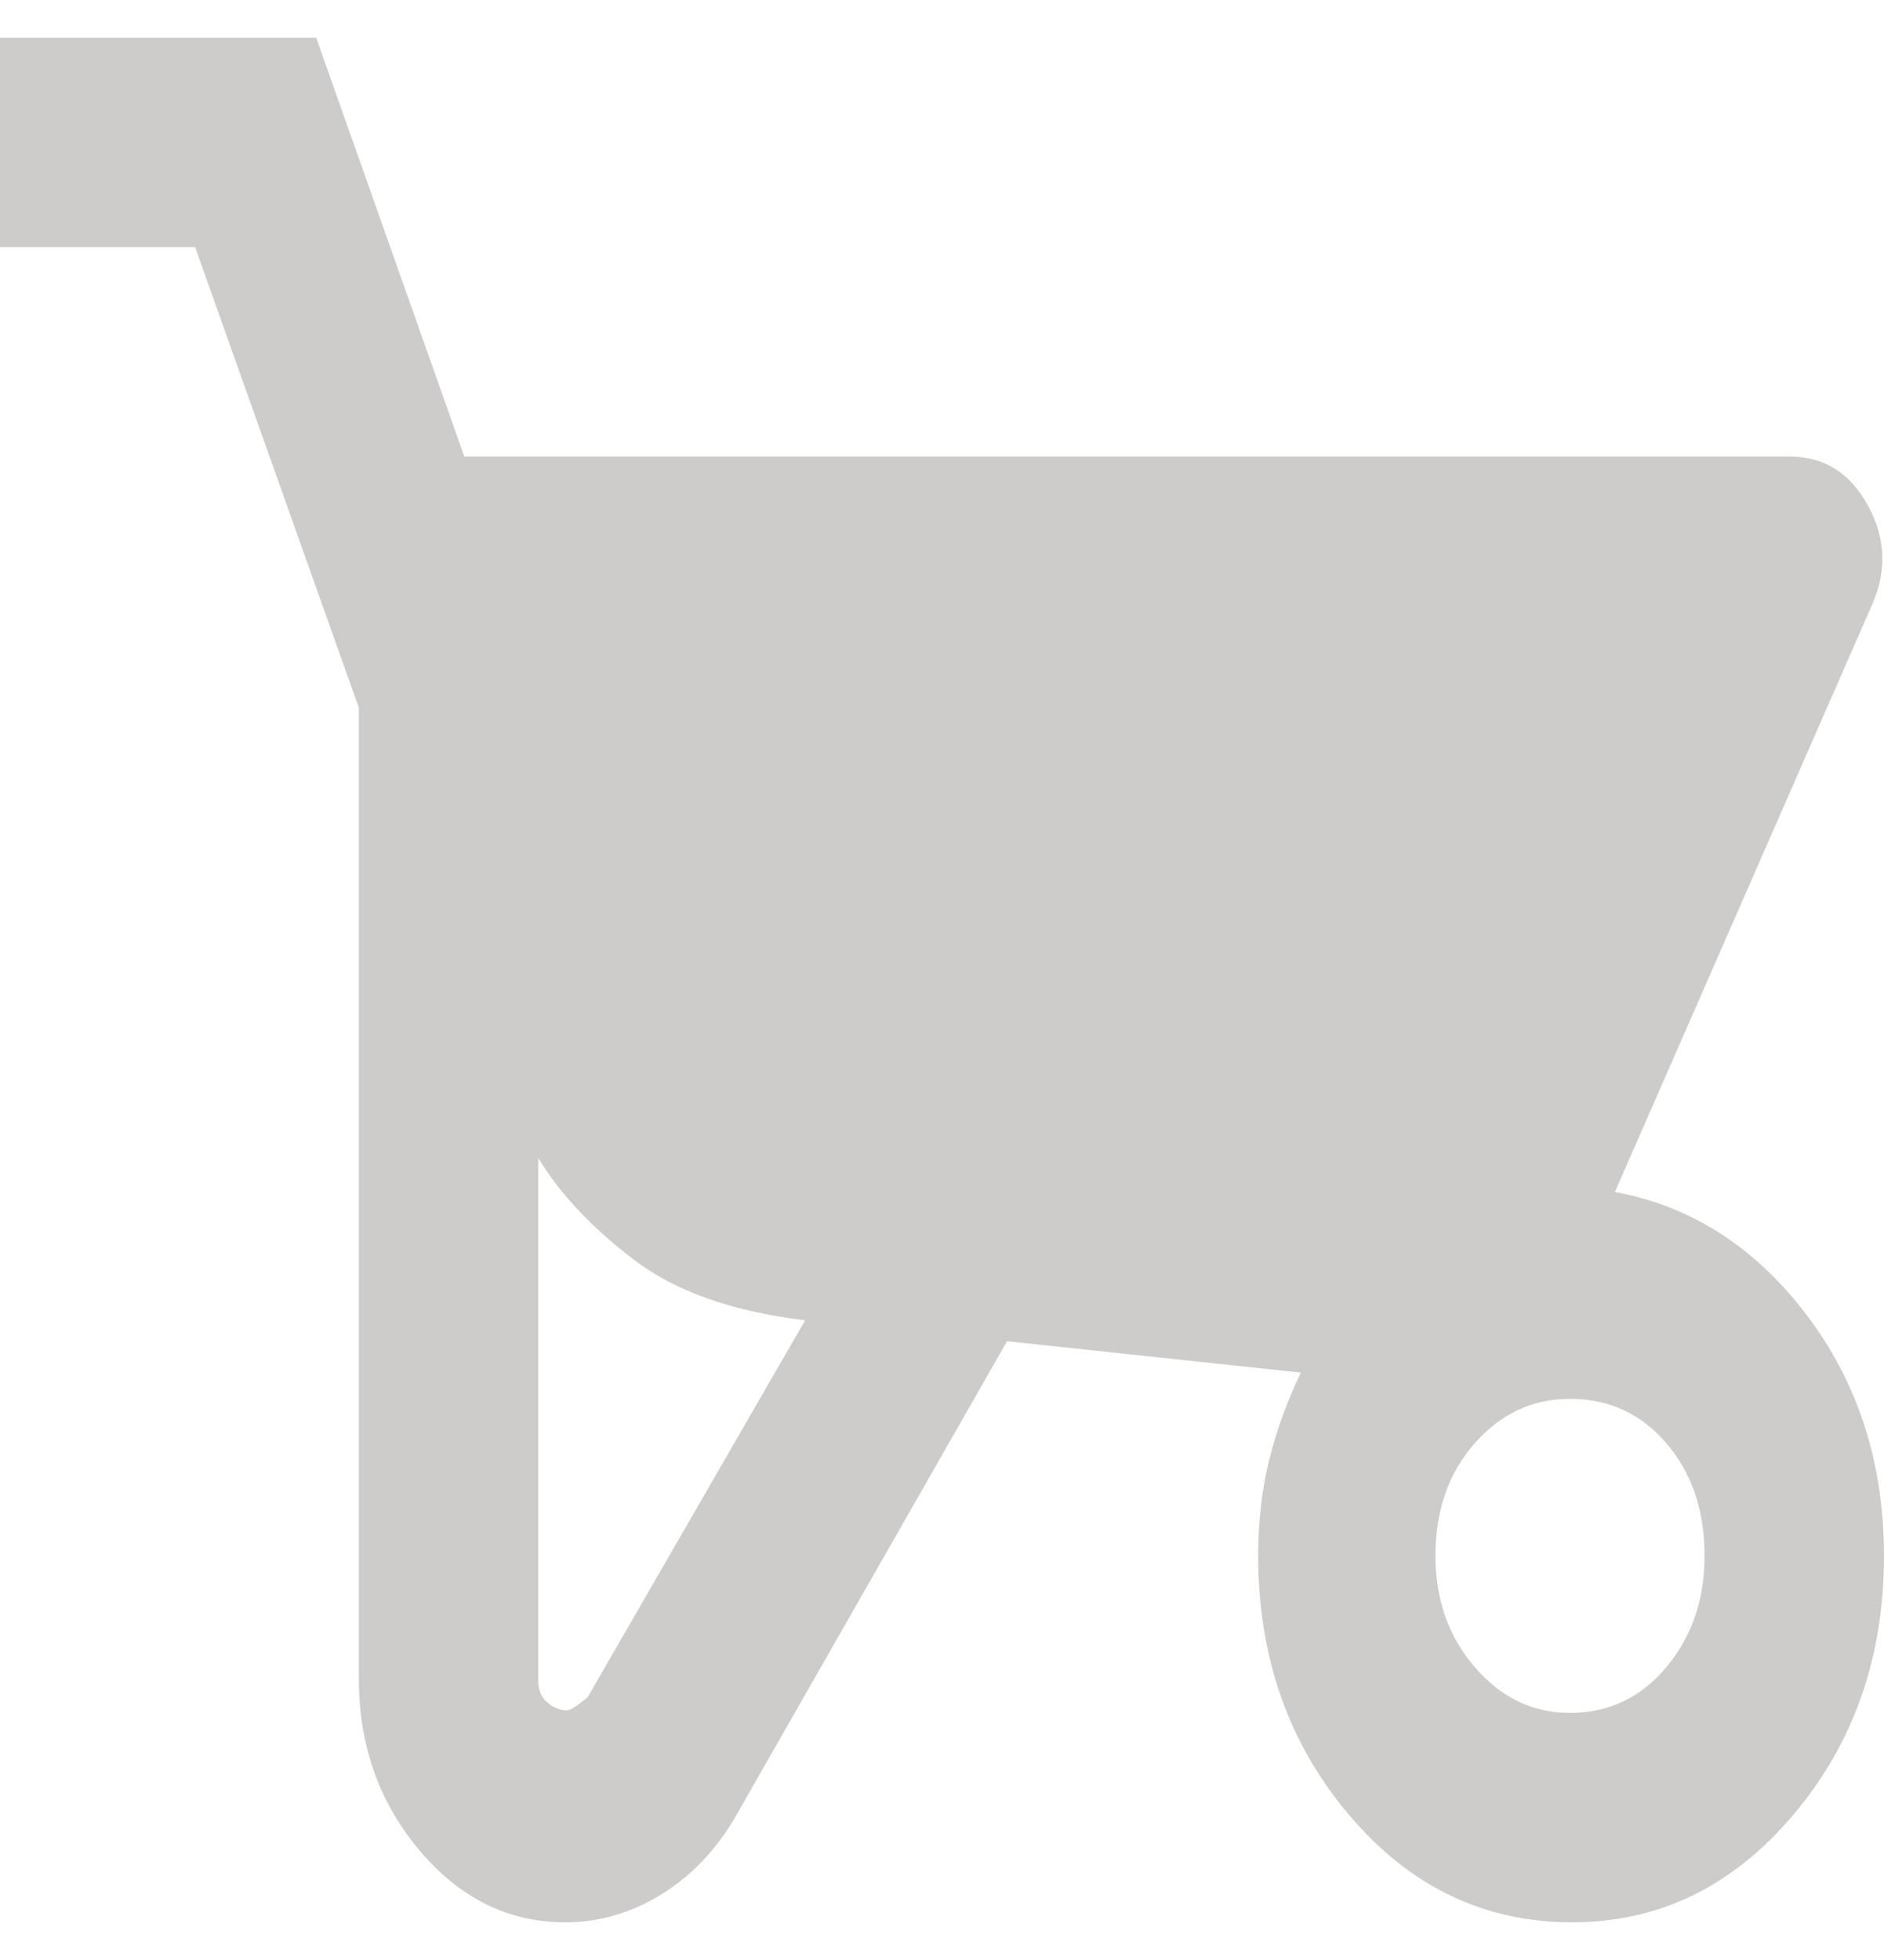 <svg width="25" height="26" viewBox="0 0 25 26" fill="none" xmlns="http://www.w3.org/2000/svg">
<path d="M7.5 25.5C6.746 25.5 6.101 25.181 5.565 24.544C5.03 23.908 4.762 23.151 4.762 22.271V9.389L2.589 3.278H0V0.5H4.196L6.161 6.056H23.75C24.206 6.056 24.554 6.275 24.792 6.715C25.03 7.155 25.04 7.606 24.821 8.069L21.429 15.812C22.441 15.998 23.289 16.542 23.974 17.444C24.658 18.347 25 19.412 25 20.639C25 21.982 24.598 23.127 23.795 24.076C22.991 25.026 22.014 25.5 20.863 25.5C19.692 25.5 18.706 25.026 17.902 24.076C17.098 23.127 16.696 21.982 16.696 20.639C16.696 20.176 16.746 19.748 16.845 19.354C16.944 18.961 17.083 18.579 17.262 18.208L13.363 17.792L9.792 24.042C9.534 24.505 9.201 24.863 8.794 25.118C8.388 25.373 7.956 25.5 7.5 25.5ZM7.53 22.688C7.569 22.688 7.659 22.63 7.798 22.514L10.684 17.514C9.712 17.398 8.948 17.126 8.393 16.697C7.837 16.269 7.421 15.824 7.143 15.361V22.306C7.143 22.421 7.183 22.514 7.262 22.583C7.341 22.653 7.431 22.688 7.53 22.688ZM20.833 22.722C21.349 22.722 21.776 22.519 22.113 22.114C22.45 21.709 22.619 21.218 22.619 20.639C22.619 20.037 22.45 19.539 22.113 19.146C21.776 18.752 21.349 18.556 20.833 18.556C20.337 18.556 19.916 18.752 19.569 19.146C19.221 19.539 19.048 20.037 19.048 20.639C19.048 21.218 19.221 21.709 19.569 22.114C19.916 22.519 20.337 22.722 20.833 22.722Z" fill="#CECBCB"/>
</svg>
